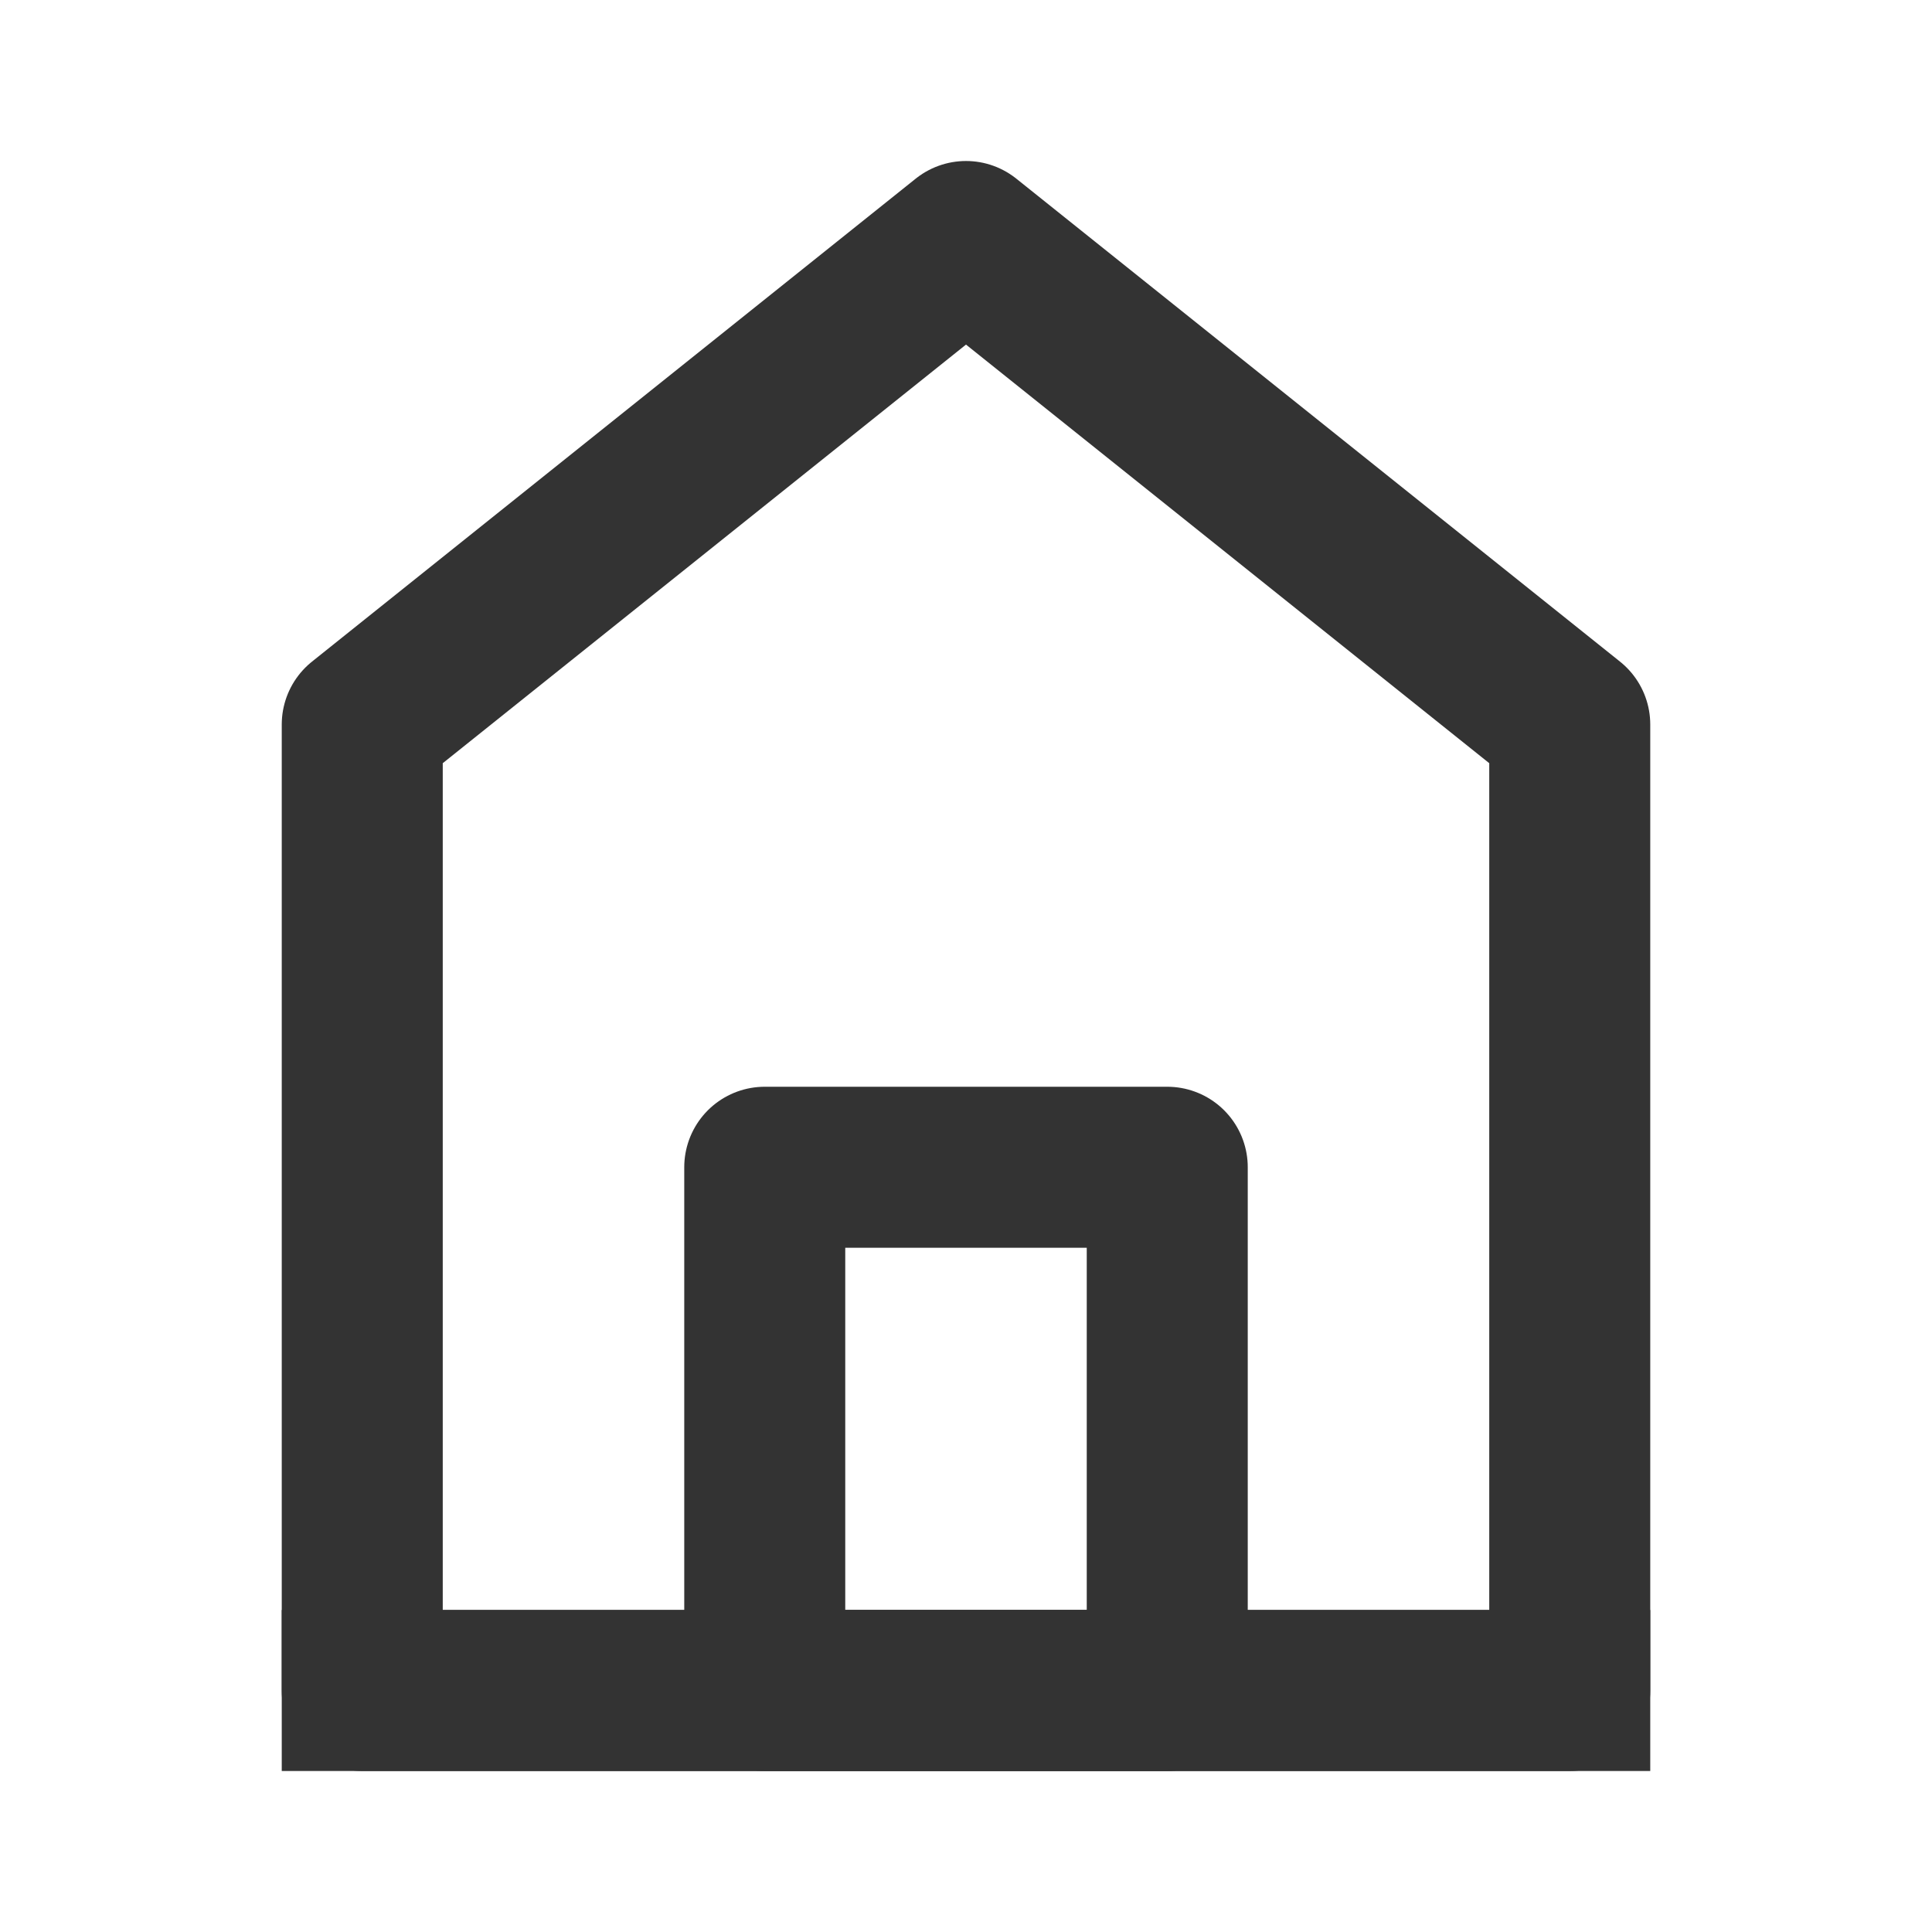 <?xml version="1.0" encoding="UTF-8"?><svg width="24" height="24" viewBox="0 0 48 48" fill="none" xmlns="http://www.w3.org/2000/svg"><path d="M9 18V42H39V18L24 6L9 18Z" fill="none" stroke="#333" stroke-width="4" stroke-linecap="square" stroke-linejoin="round"/><path d="M19 29V42H29V29H19Z" fill="none" stroke="#333" stroke-width="4" stroke-linejoin="round"/><path d="M9 42H39" stroke="#333" stroke-width="4" stroke-linecap="square"/></svg>
